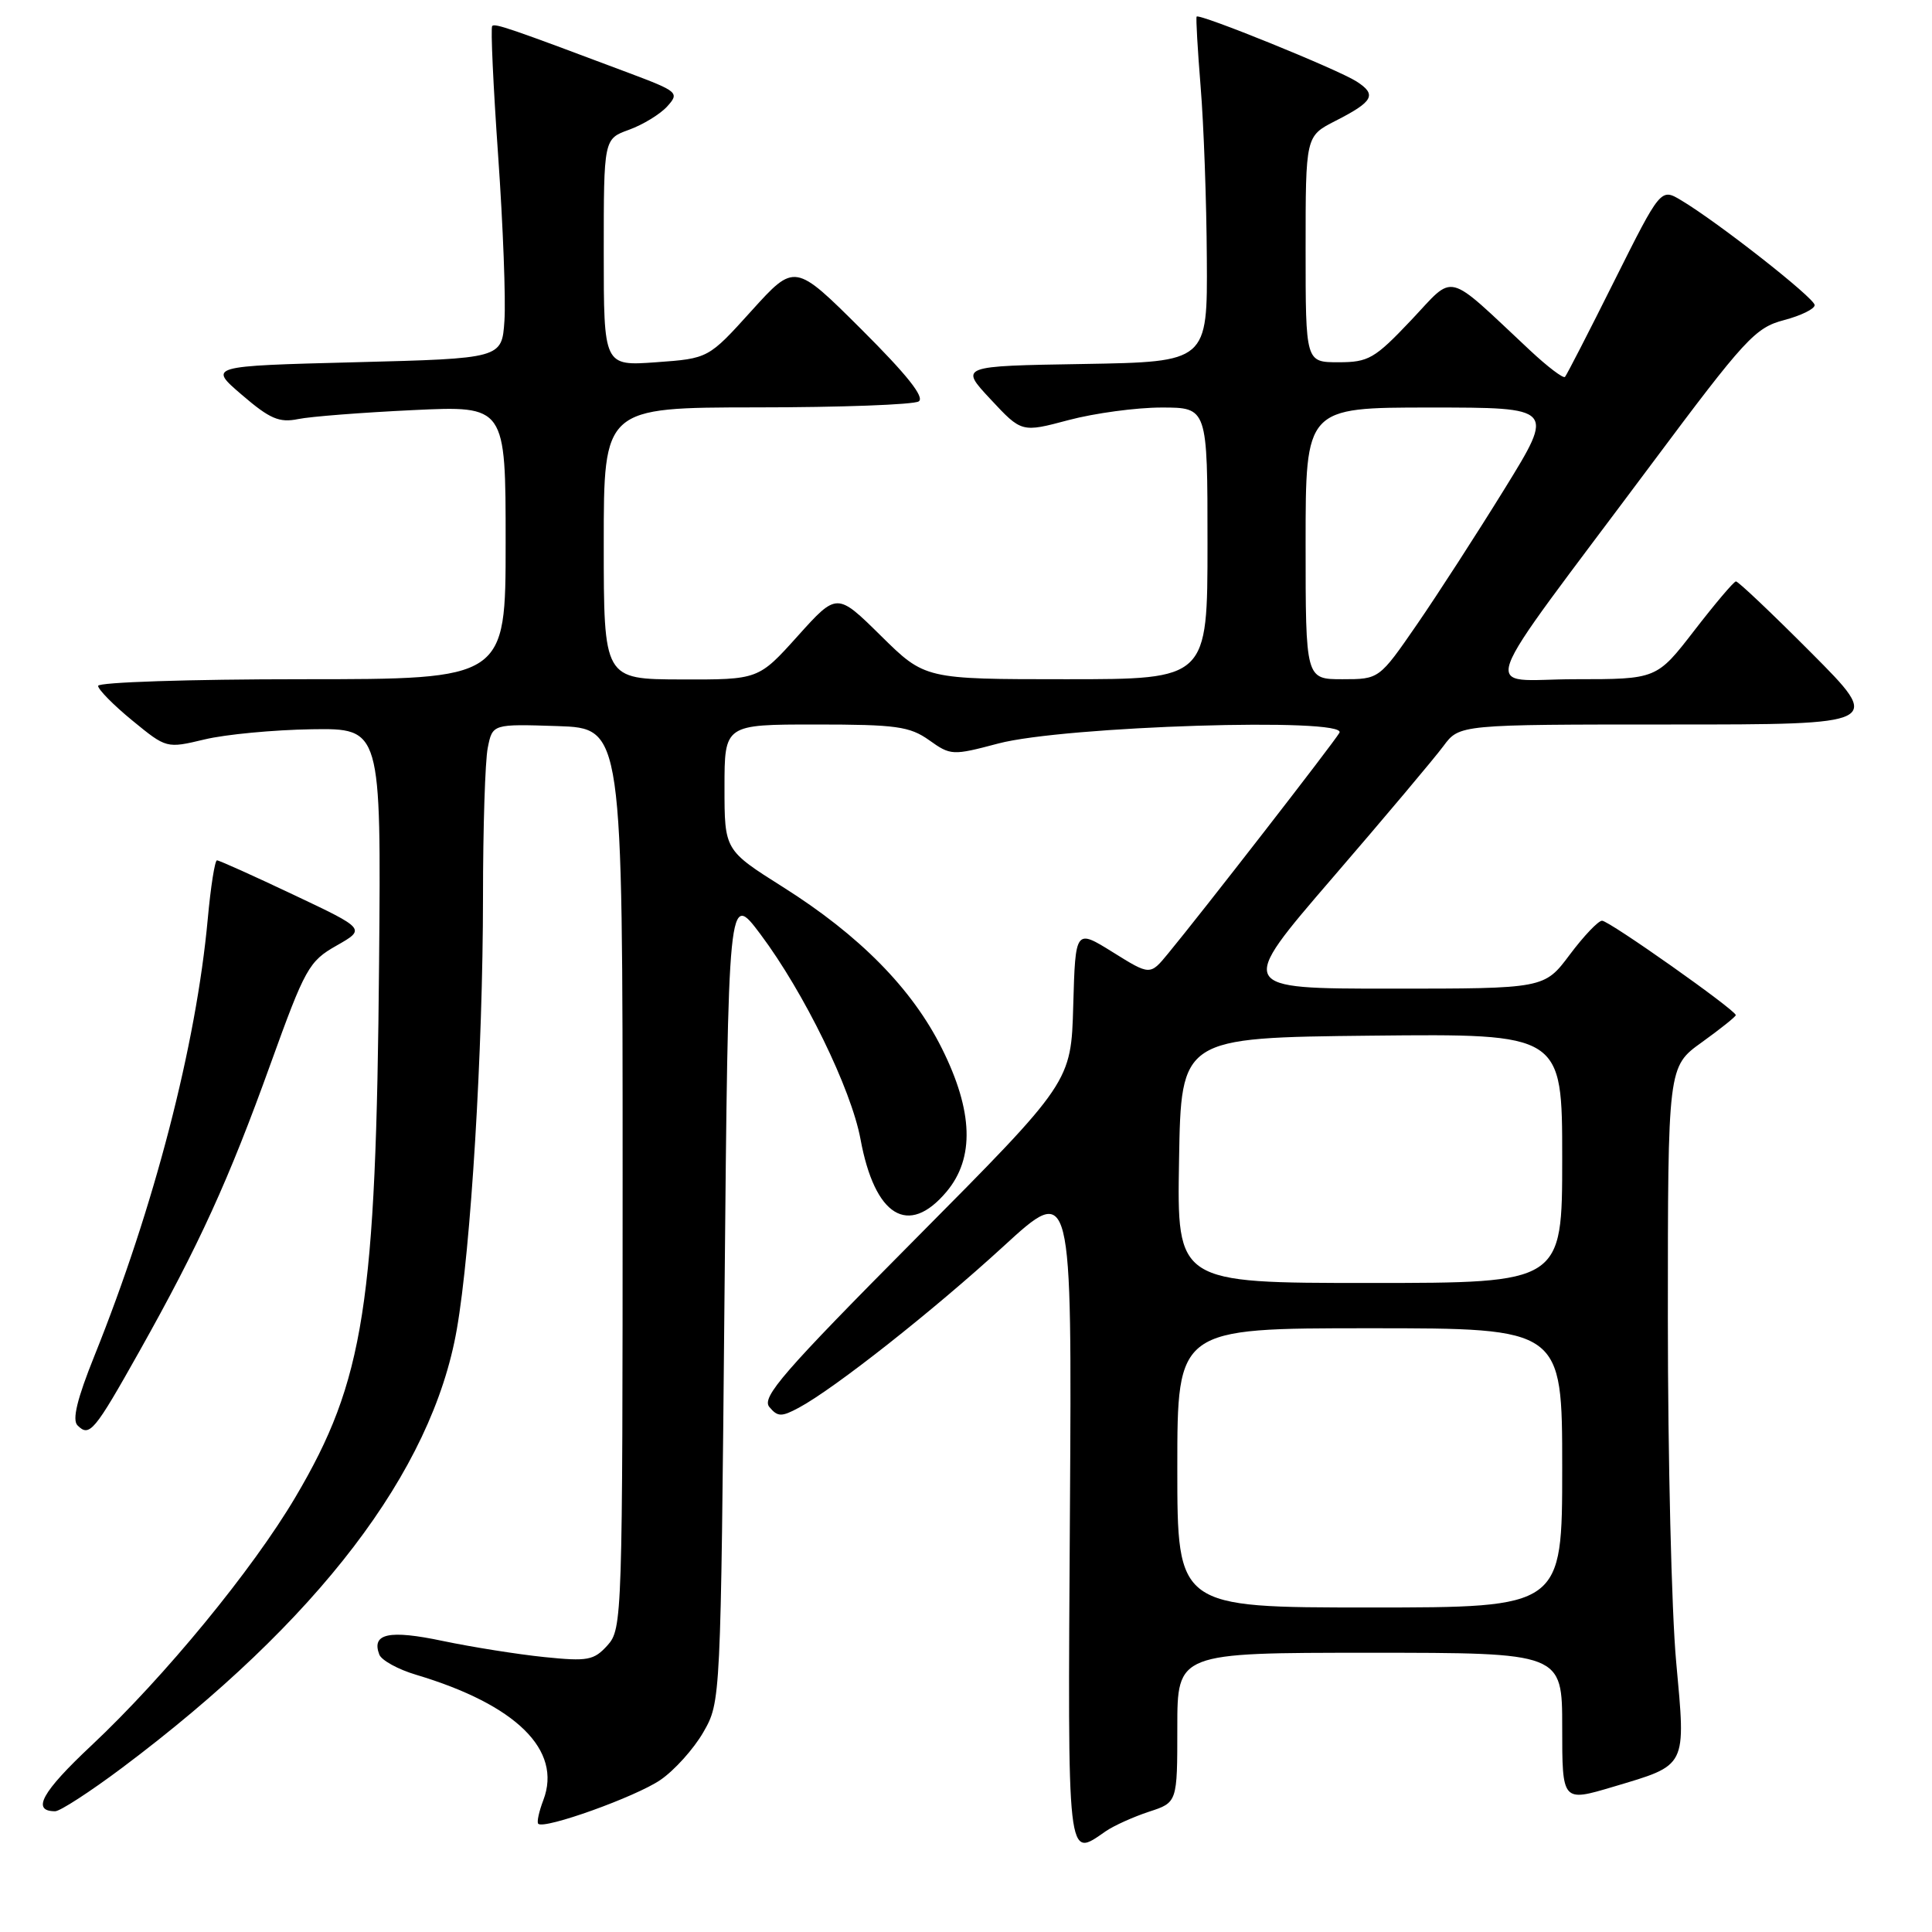 <?xml version="1.0" encoding="UTF-8" standalone="no"?>
<!DOCTYPE svg PUBLIC "-//W3C//DTD SVG 1.1//EN" "http://www.w3.org/Graphics/SVG/1.1/DTD/svg11.dtd" >
<svg xmlns="http://www.w3.org/2000/svg" xmlns:xlink="http://www.w3.org/1999/xlink" version="1.1" viewBox="0 0 256 256">
 <g >
 <path fill="currentColor"
d=" M 146.53 242.64 C 147.61 241.90 150.19 240.74 152.25 240.06 C 156.00 238.84 156.00 238.84 156.00 228.92 C 156.00 219.00 156.00 219.00 181.50 219.00 C 207.00 219.00 207.00 219.00 207.00 228.88 C 207.00 238.77 207.00 238.77 213.75 236.76 C 223.63 233.81 223.39 234.30 222.10 220.19 C 221.49 213.57 221.00 193.12 221.00 174.75 C 221.00 141.34 221.00 141.34 225.50 138.11 C 227.97 136.33 230.00 134.71 230.00 134.51 C 230.00 133.85 213.22 122.00 212.28 122.00 C 211.78 122.00 209.85 124.03 208.00 126.50 C 204.63 131.00 204.63 131.00 184.28 131.00 C 163.92 131.00 163.92 131.00 176.53 116.36 C 183.47 108.31 190.09 100.44 191.26 98.86 C 193.38 96.00 193.38 96.00 221.42 96.00 C 249.46 96.00 249.46 96.00 240.00 86.50 C 234.80 81.28 230.31 77.02 230.02 77.04 C 229.73 77.06 227.26 79.98 224.51 83.54 C 219.52 90.00 219.52 90.00 208.68 90.00 C 196.18 90.00 194.92 93.54 218.83 61.50 C 231.23 44.88 232.57 43.42 236.38 42.42 C 238.65 41.82 240.48 40.92 240.45 40.42 C 240.41 39.47 227.61 29.43 222.78 26.55 C 220.06 24.92 220.06 24.92 213.91 37.21 C 210.54 43.97 207.59 49.70 207.37 49.94 C 207.14 50.18 205.06 48.60 202.73 46.42 C 191.35 35.78 192.89 36.18 186.98 42.43 C 182.15 47.53 181.34 48.00 177.35 48.00 C 173.00 48.00 173.00 48.00 173.00 33.02 C 173.00 18.04 173.00 18.04 176.93 16.03 C 182.00 13.45 182.48 12.54 179.74 10.79 C 177.23 9.18 158.87 1.74 158.56 2.20 C 158.45 2.37 158.69 6.55 159.09 11.50 C 159.50 16.45 159.87 26.68 159.91 34.23 C 160.00 47.95 160.00 47.95 143.57 48.23 C 127.14 48.50 127.14 48.50 131.26 52.91 C 135.37 57.32 135.37 57.32 141.60 55.66 C 145.03 54.75 150.57 54.00 153.91 54.00 C 160.00 54.00 160.00 54.00 160.00 72.00 C 160.00 90.00 160.00 90.00 141.28 90.00 C 122.56 90.00 122.56 90.00 116.73 84.25 C 110.90 78.50 110.90 78.50 105.70 84.28 C 100.50 90.06 100.50 90.06 90.25 90.03 C 80.00 90.00 80.00 90.00 80.00 72.00 C 80.00 54.00 80.00 54.00 100.25 53.98 C 111.39 53.98 121.05 53.62 121.73 53.19 C 122.57 52.66 120.17 49.65 114.13 43.63 C 105.31 34.85 105.31 34.85 99.59 41.17 C 93.87 47.50 93.87 47.50 86.94 48.00 C 80.00 48.50 80.00 48.50 80.00 33.45 C 80.00 18.40 80.00 18.40 83.36 17.19 C 85.20 16.52 87.48 15.13 88.41 14.10 C 90.05 12.29 89.85 12.12 83.31 9.66 C 67.62 3.76 65.60 3.07 65.22 3.44 C 65.00 3.66 65.36 11.41 66.01 20.67 C 66.66 29.93 67.03 39.75 66.84 42.50 C 66.50 47.50 66.50 47.50 47.05 48.00 C 27.59 48.50 27.59 48.50 32.05 52.32 C 35.75 55.50 37.00 56.04 39.50 55.53 C 41.15 55.19 48.01 54.66 54.75 54.34 C 67.00 53.76 67.00 53.76 67.00 71.88 C 67.00 90.00 67.00 90.00 40.00 90.00 C 25.13 90.00 13.00 90.40 13.00 90.88 C 13.00 91.36 15.04 93.43 17.53 95.47 C 22.06 99.18 22.06 99.18 27.10 97.98 C 29.87 97.31 36.27 96.71 41.32 96.63 C 50.50 96.50 50.50 96.50 50.23 127.50 C 49.84 172.89 48.27 182.93 39.15 198.37 C 33.47 207.99 21.80 222.19 12.13 231.27 C 5.53 237.46 4.13 240.00 7.31 240.00 C 7.96 240.00 11.95 237.41 16.17 234.25 C 42.13 214.78 57.25 194.98 60.53 176.14 C 62.40 165.46 63.99 139.13 64.00 118.87 C 64.00 109.73 64.28 100.83 64.63 99.09 C 65.26 95.93 65.26 95.93 73.88 96.21 C 82.50 96.50 82.50 96.50 82.50 156.15 C 82.50 214.39 82.45 215.84 80.50 218.01 C 78.69 220.01 77.89 220.16 72.12 219.57 C 68.61 219.21 62.57 218.25 58.69 217.44 C 51.55 215.93 49.19 216.44 50.26 219.24 C 50.55 220.00 52.75 221.21 55.15 221.92 C 68.41 225.89 74.51 231.90 72.00 238.51 C 71.42 240.03 71.11 241.45 71.32 241.66 C 72.11 242.44 84.26 238.08 87.51 235.85 C 89.37 234.58 91.93 231.73 93.20 229.52 C 95.50 225.50 95.50 225.50 96.00 171.80 C 96.50 118.11 96.50 118.11 100.77 123.80 C 106.54 131.50 112.79 144.30 114.02 150.94 C 115.91 161.19 120.36 163.92 125.41 157.92 C 129.16 153.47 128.96 147.24 124.80 138.91 C 120.86 131.01 113.91 123.95 103.75 117.54 C 96.00 112.65 96.00 112.65 96.00 104.33 C 96.00 96.00 96.00 96.00 108.10 96.00 C 118.75 96.00 120.54 96.25 123.12 98.08 C 125.97 100.11 126.20 100.13 132.27 98.52 C 140.98 96.21 178.70 95.03 177.48 97.10 C 176.67 98.50 159.22 120.97 154.76 126.37 C 152.39 129.25 152.39 129.25 147.45 126.17 C 142.50 123.09 142.50 123.09 142.21 133.23 C 141.93 143.38 141.93 143.38 121.31 164.15 C 103.79 181.79 100.88 185.15 101.94 186.43 C 103.04 187.75 103.54 187.77 105.85 186.53 C 110.57 184.00 123.65 173.68 132.96 165.15 C 142.04 156.82 142.04 156.82 141.77 200.41 C 141.48 247.48 141.34 246.22 146.53 242.64 Z  M 18.48 179.04 C 26.40 164.93 30.31 156.36 35.84 141.00 C 40.43 128.28 40.93 127.37 44.59 125.30 C 48.47 123.09 48.47 123.09 38.87 118.55 C 33.59 116.05 29.04 114.00 28.75 114.00 C 28.47 114.00 27.92 117.49 27.53 121.75 C 26.00 138.48 20.42 159.99 12.51 179.66 C 10.22 185.35 9.54 188.14 10.27 188.87 C 11.86 190.46 12.49 189.71 18.48 179.04 Z  M 156.00 194.50 C 156.00 176.00 156.00 176.00 181.50 176.00 C 207.00 176.00 207.00 176.00 207.00 194.50 C 207.00 213.00 207.00 213.00 181.50 213.00 C 156.00 213.00 156.00 213.00 156.00 194.50 Z  M 156.23 153.75 C 156.50 137.50 156.50 137.50 181.75 137.23 C 207.00 136.97 207.00 136.97 207.00 153.48 C 207.00 170.00 207.00 170.00 181.48 170.00 C 155.95 170.00 155.95 170.00 156.23 153.75 Z  M 173.00 72.00 C 173.00 54.00 173.00 54.00 189.51 54.00 C 206.01 54.00 206.01 54.00 199.38 64.75 C 195.73 70.66 190.50 78.76 187.75 82.75 C 182.75 90.00 182.75 90.00 177.88 90.00 C 173.00 90.00 173.00 90.00 173.00 72.00 Z "/>
</g>
</svg>